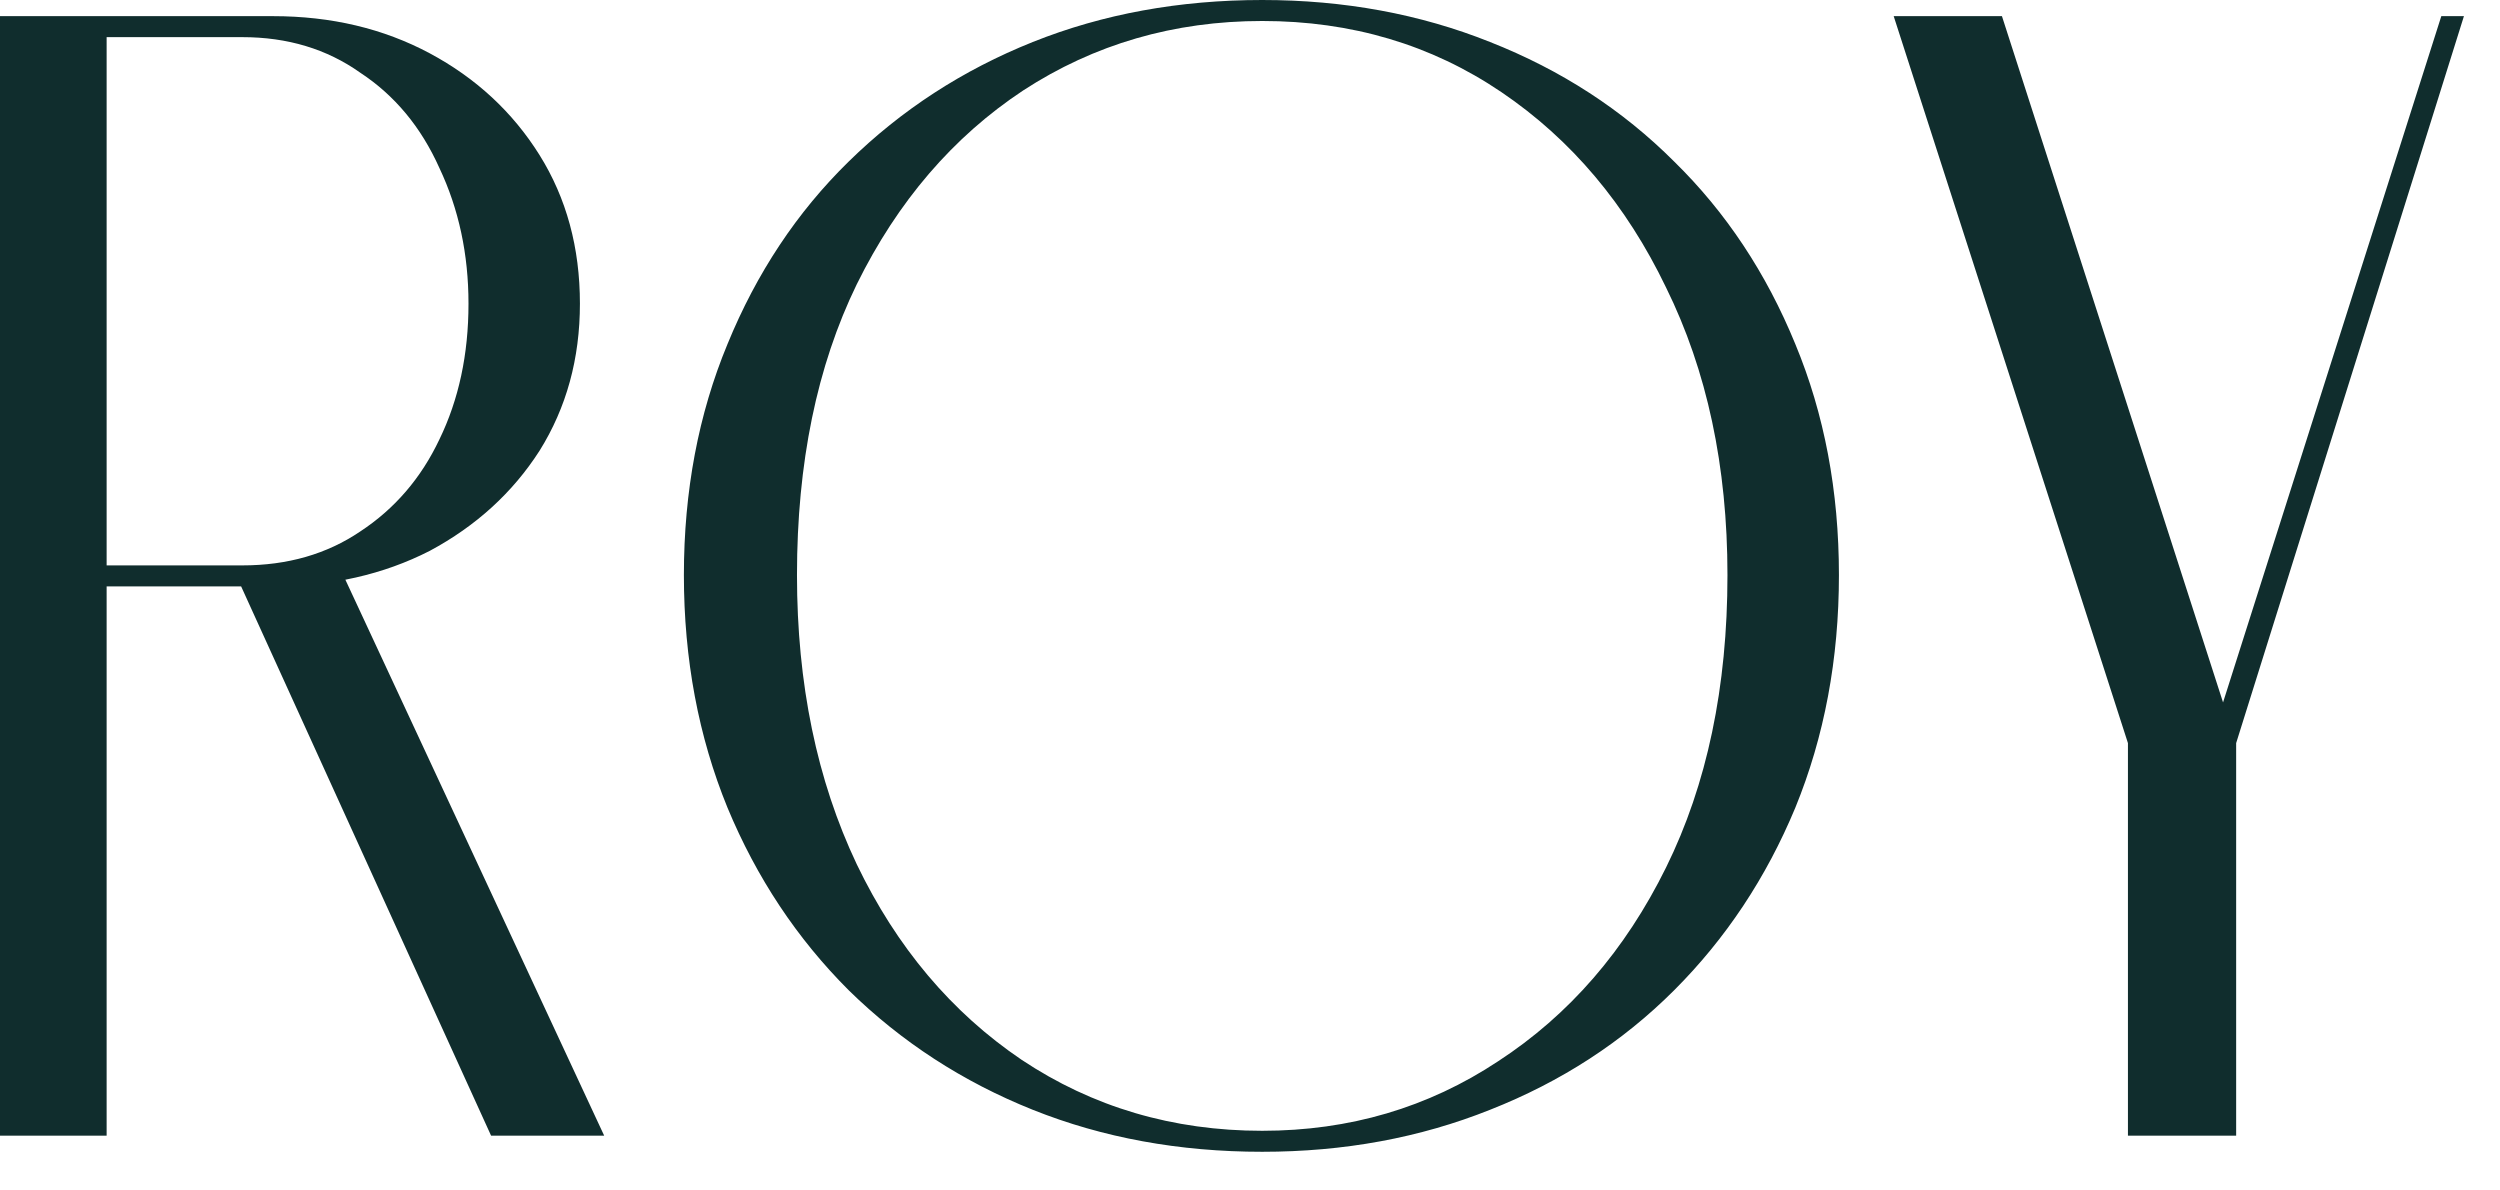 <svg width="63" height="30" viewBox="0 0 63 30" fill="none" xmlns="http://www.w3.org/2000/svg">
<path d="M47.721 0.407H50.449L56.351 18.726H53.624L47.721 0.407ZM62.091 0.407L56.351 18.726L55.863 18.197L61.521 0.407H62.091ZM53.624 28.618V18.726H56.351V28.618H53.624Z" fill="#102D2D"/>
<path d="M31.808 29.025C29.718 29.025 27.791 28.672 26.027 27.967C24.263 27.261 22.716 26.257 21.387 24.954C20.084 23.652 19.066 22.118 18.333 20.354C17.601 18.563 17.234 16.609 17.234 14.492C17.234 12.375 17.601 10.435 18.333 8.671C19.066 6.88 20.084 5.346 21.387 4.071C22.716 2.768 24.263 1.764 26.027 1.058C27.791 0.353 29.718 0 31.808 0C33.87 0 35.784 0.353 37.548 1.058C39.339 1.764 40.886 2.768 42.189 4.071C43.491 5.346 44.509 6.88 45.242 8.671C45.974 10.435 46.341 12.375 46.341 14.492C46.341 16.609 45.974 18.563 45.242 20.354C44.509 22.118 43.491 23.652 42.189 24.954C40.886 26.257 39.339 27.261 37.548 27.967C35.784 28.672 33.87 29.025 31.808 29.025ZM31.808 28.496C34.006 28.496 35.987 27.913 37.751 26.745C39.543 25.578 40.954 23.95 41.985 21.86C43.016 19.771 43.532 17.315 43.532 14.492C43.532 11.751 43.016 9.336 41.985 7.246C40.981 5.156 39.597 3.514 37.833 2.32C36.069 1.126 34.06 0.529 31.808 0.529C29.583 0.529 27.574 1.113 25.783 2.28C24.019 3.447 22.621 5.075 21.59 7.165C20.586 9.227 20.084 11.67 20.084 14.492C20.084 17.233 20.586 19.662 21.59 21.779C22.594 23.869 23.978 25.511 25.742 26.705C27.534 27.899 29.555 28.496 31.808 28.496Z" fill="#102D2D"/>
<path d="M0 28.618V0.407H2.687V28.618H0ZM5.984 14.574L8.63 14.451L15.225 28.618H12.375L5.984 14.574ZM6.106 0.936H2.361V0.407H6.88C8.345 0.407 9.661 0.719 10.829 1.343C11.995 1.968 12.918 2.822 13.597 3.908C14.275 4.994 14.614 6.242 14.614 7.653C14.614 9.037 14.275 10.272 13.597 11.358C12.918 12.416 11.995 13.257 10.829 13.882C9.661 14.479 8.345 14.777 6.88 14.777H2.565V14.248H6.106C7.246 14.248 8.237 13.963 9.078 13.393C9.946 12.823 10.611 12.05 11.073 11.073C11.561 10.069 11.806 8.929 11.806 7.653C11.806 6.405 11.561 5.265 11.073 4.234C10.611 3.202 9.946 2.402 9.078 1.832C8.237 1.235 7.246 0.936 6.106 0.936Z" fill="#102D2D"/>
</svg>
